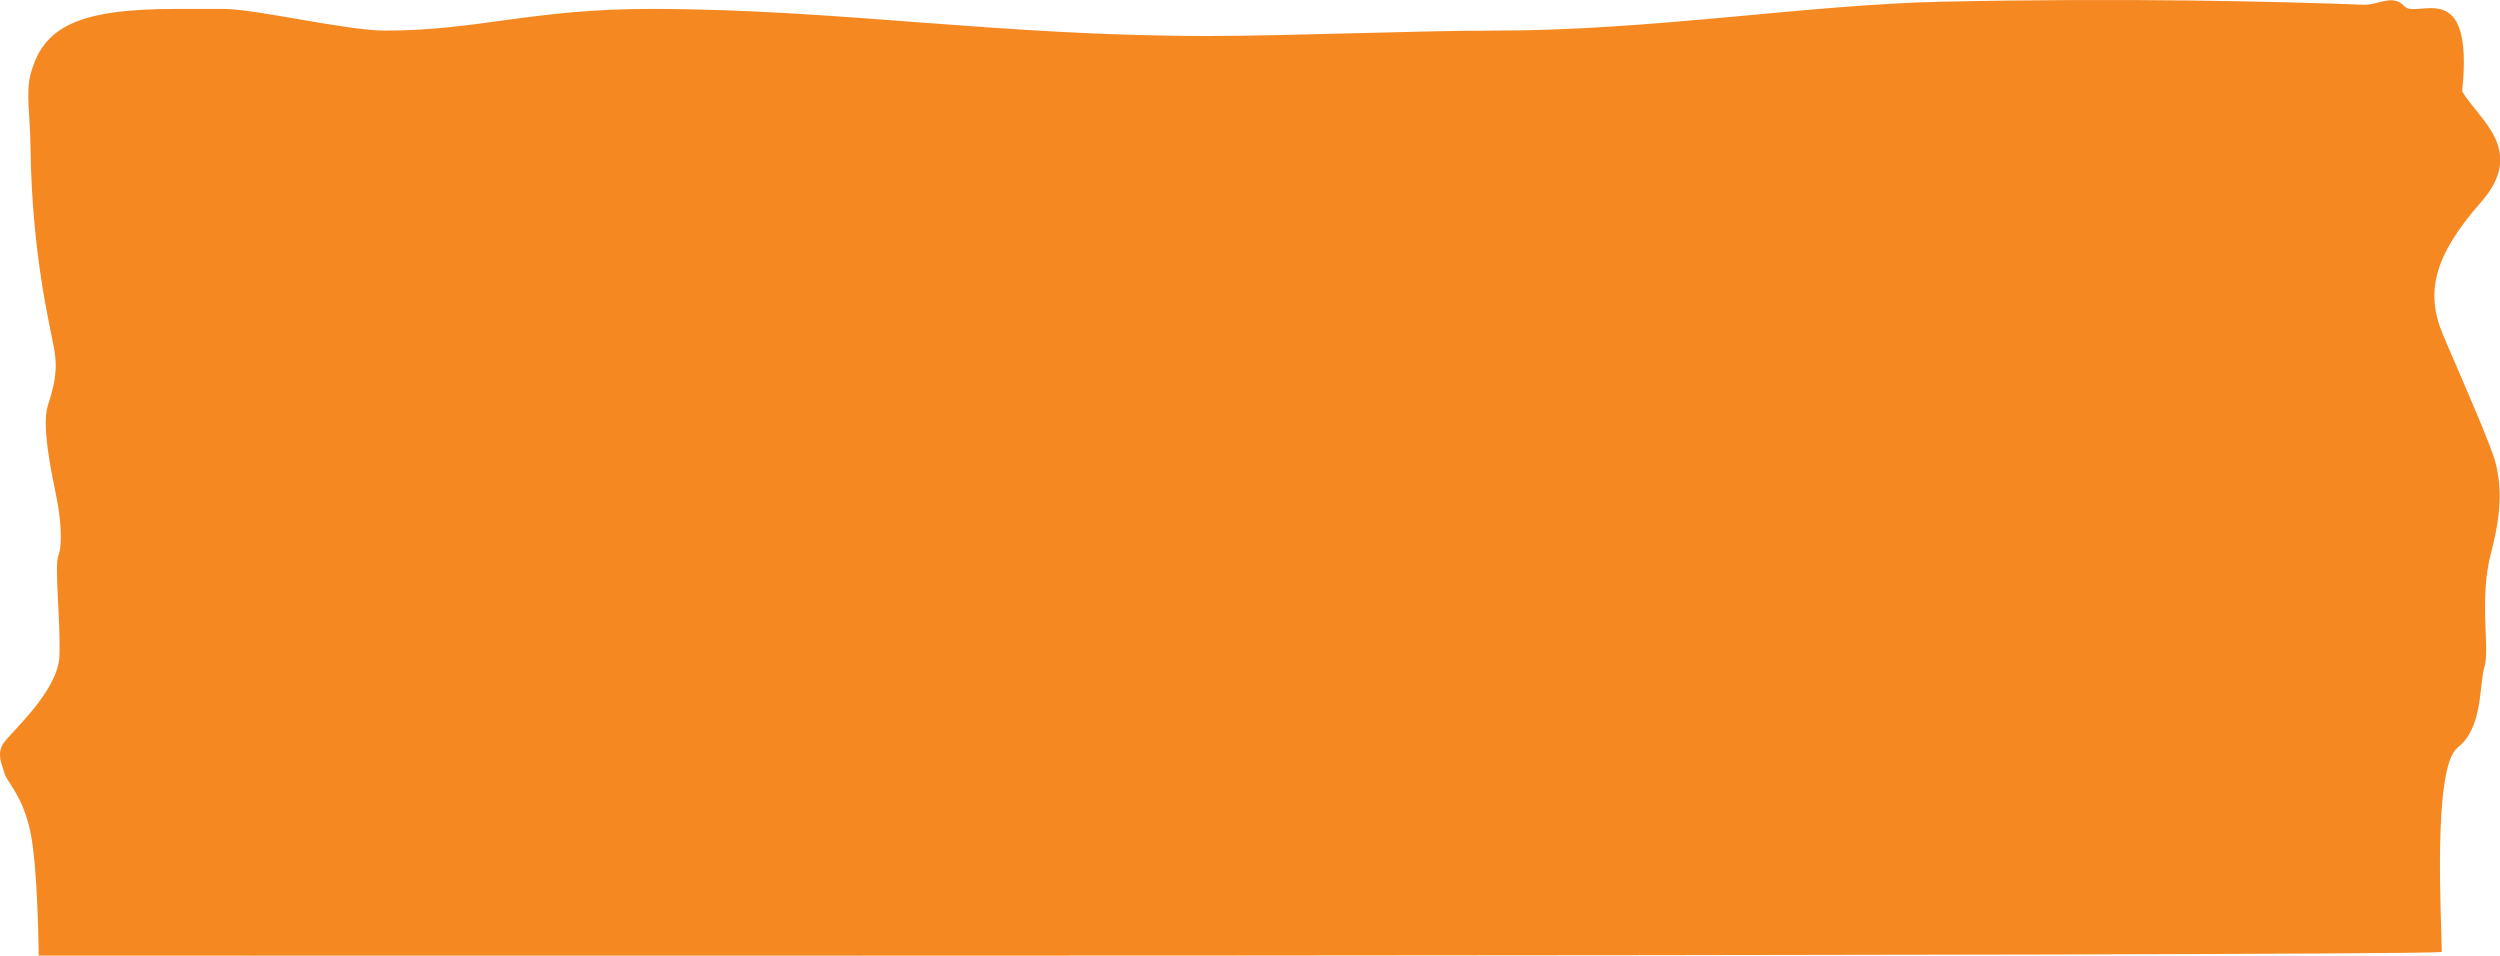 <?xml version="1.0" encoding="utf-8"?>
<!-- Generator: Adobe Illustrator 19.0.0, SVG Export Plug-In . SVG Version: 6.00 Build 0)  -->
<svg version="1.1" id="Layer_1" xmlns="http://www.w3.org/2000/svg" xmlns:xlink="http://www.w3.org/1999/xlink" x="0px" y="0px"
	 viewBox="0 0 1486 568.1" style="enable-background:new 0 0 1486 568.1;" xml:space="preserve">
<style type="text/css">
	.st0{fill:#F68821;}
</style>
<path class="st0" d="M105,5.3c18.6,0-0.7,0,27.8,0c19.3,0,73,12.9,96.2,12.9c54.8,0,87.2-12.9,157.9-12.9
	c110.4,0,206.4,16.1,331,16.1c47.8,0,123.2-3.2,170-3.2c94.9,0,186.2-15.5,266.9-17.2c108-2.3,196.9-0.2,249.8,1.8
	c9.4,0.4,17.4-6.8,24.7,1c7.3,7.8,41.5-19.2,34.2,50.5c9.9,16.9,38.5,34.9,11.1,66c-27.2,31-33.3,52.8-22.6,78.4
	c10.9,25.8,29.2,66.6,31.7,77.7c2.5,11.3,4.1,25.2-3.1,52.6c-7.2,27.5-0.5,56.4-3.8,67.2c-3.3,10.7-0.7,36.2-16,48.2
	c-15.2,11.9-9.4,105.1-9.4,121.5C1409.8,568.6,23,568,23,568s-0.4-52.5-5-73.8C13.5,473,4.1,464.7,2.8,460
	c-1.2-4.7-5.3-11.7-0.6-18.4c4.7-6.8,32.3-30.9,33.1-51.5c0.8-20.4-3.1-54-0.6-59.9c2.5-5.9,1.6-21.8-1.4-36
	c-2.9-14.1-8.6-41.4-4.9-53c3.7-11.7,6.2-20.9,3.7-34.2c-2.3-13.3-13.2-55.6-14-120.4c-0.1-16.8-2.7-30.8-0.2-41.3
	C25.1,15.4,47.2,5.3,105,5.3z"/>
</svg>
